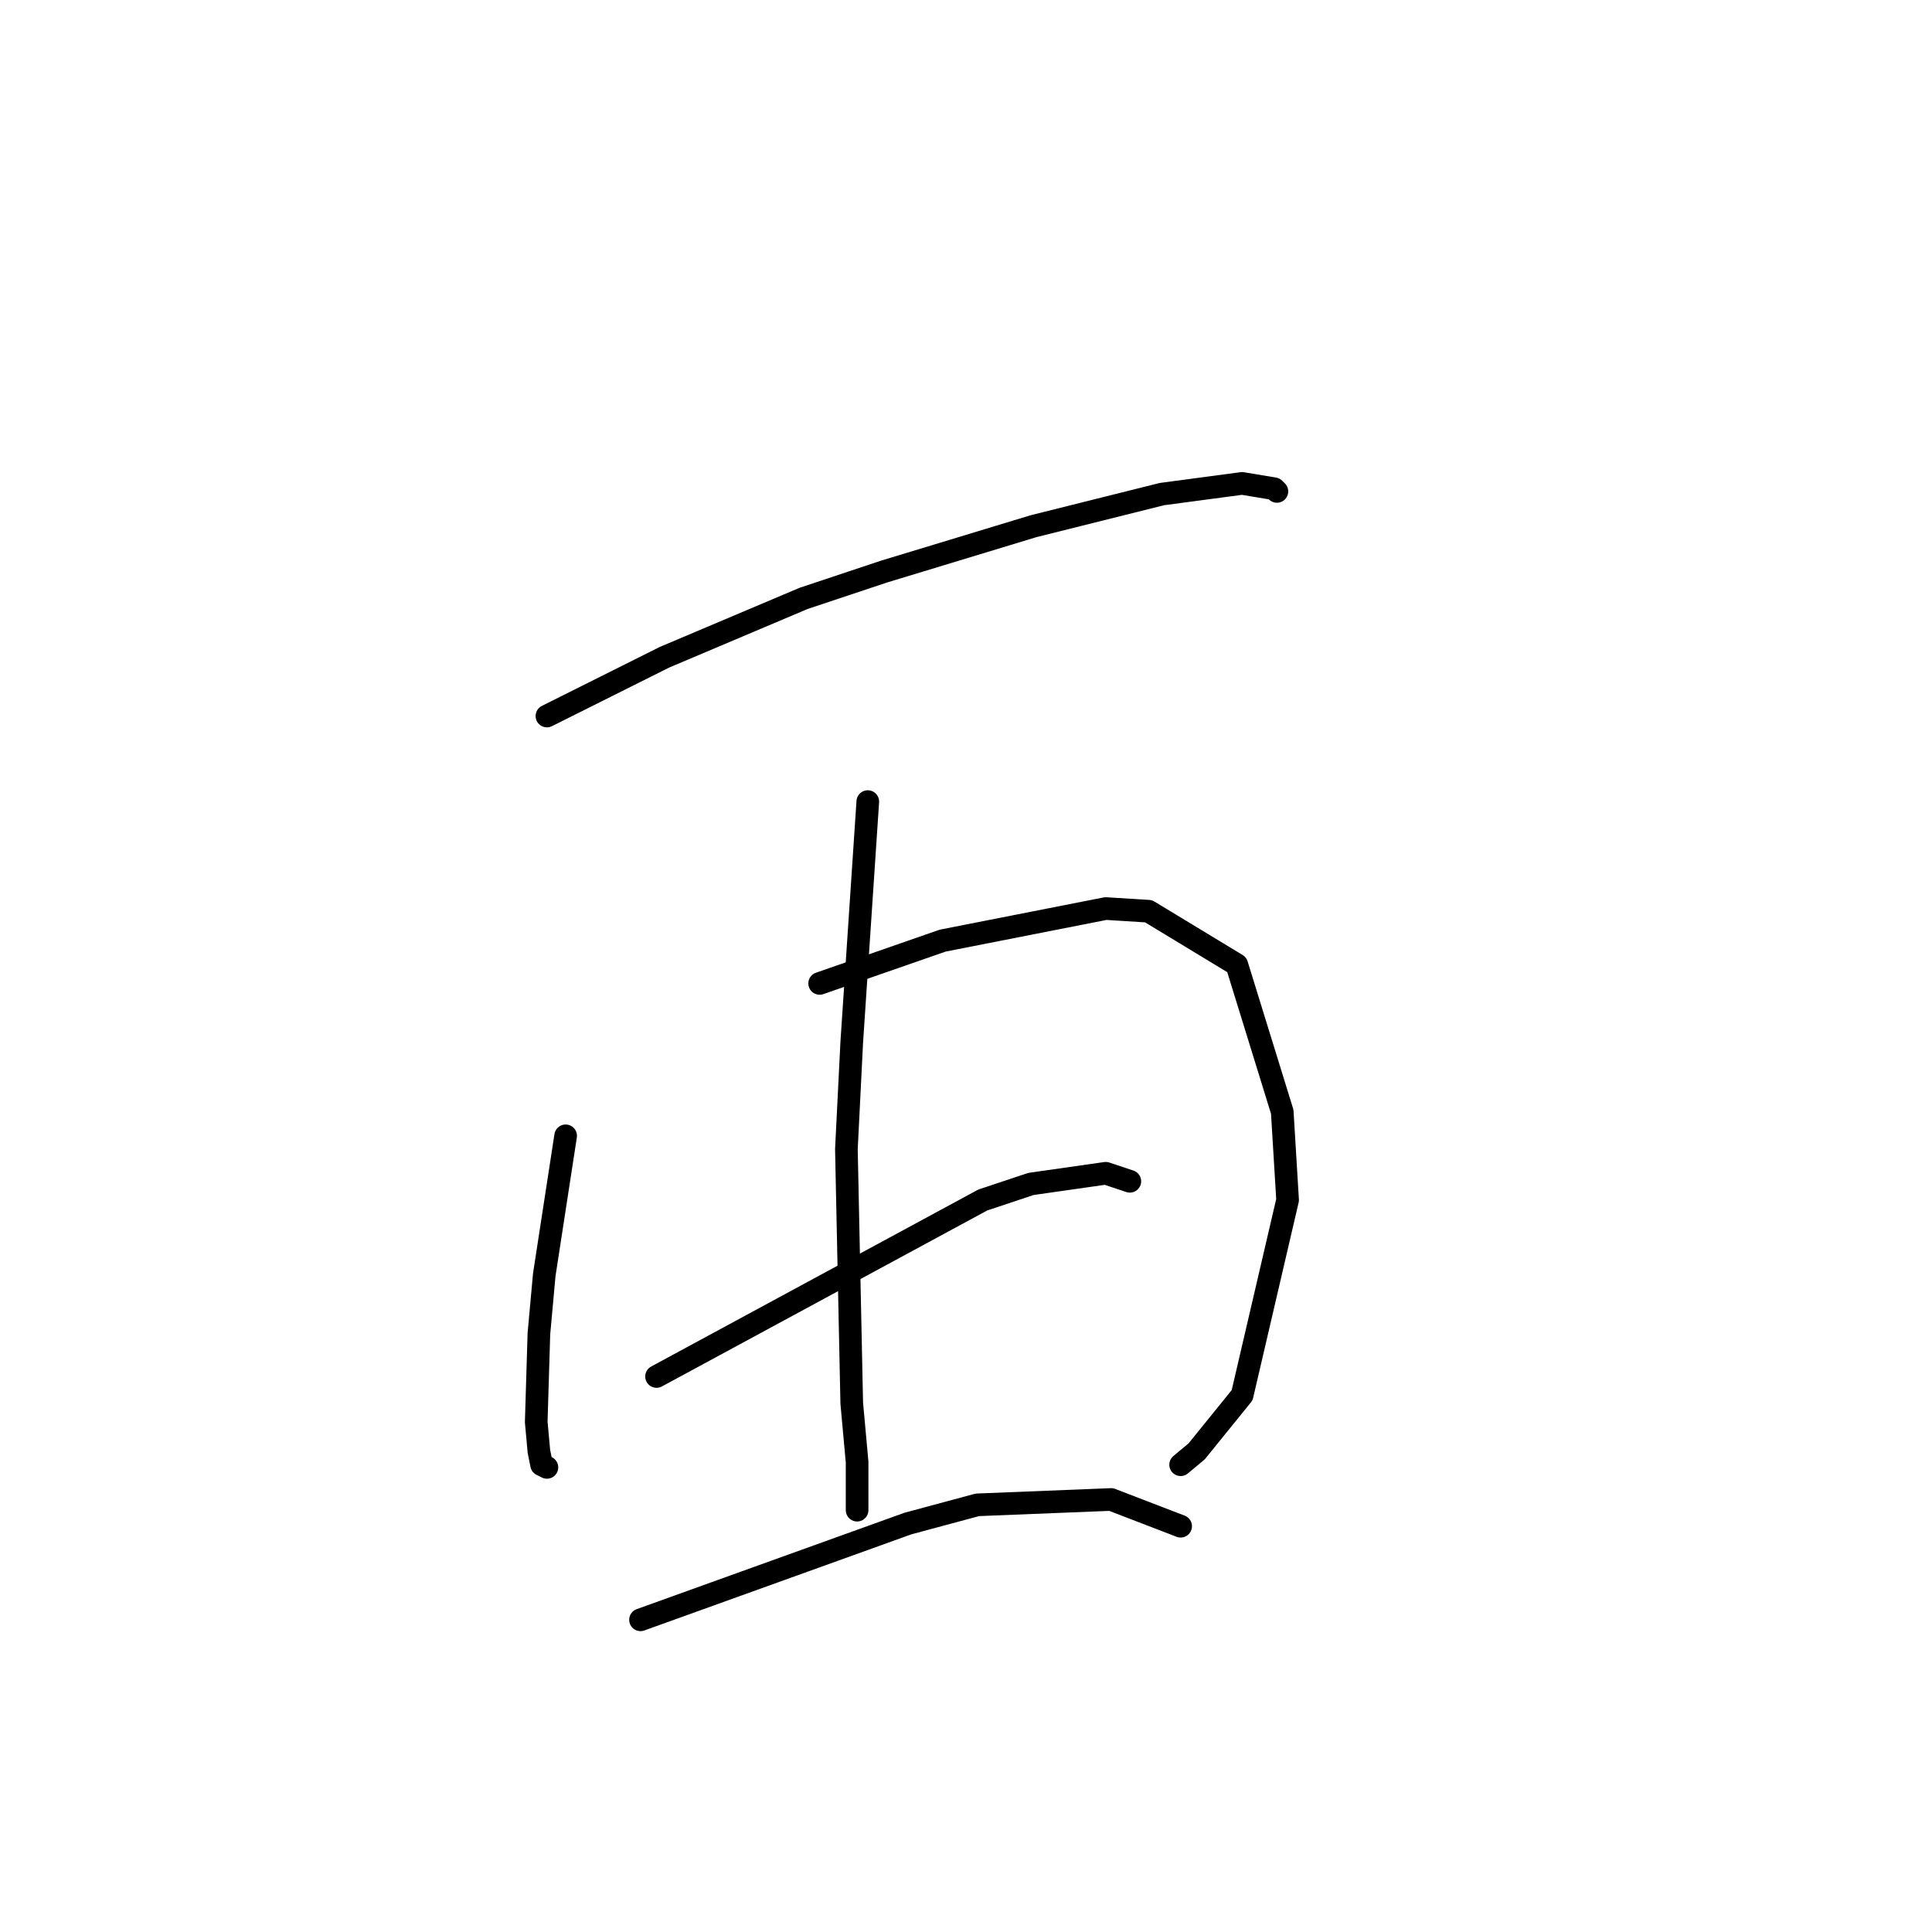 <?xml version="1.0" standalone="no"?>
    <svg width="256" height="256" xmlns="http://www.w3.org/2000/svg" version="1.1">
    <polyline stroke="black" stroke-width="3" stroke-linecap="round" fill="transparent" stroke-linejoin="round" points="72.47 94.878 80.265 90.98 88.06 87.083 106.484 79.288 117.113 75.745 136.954 69.722 153.96 65.47 164.59 64.053 168.841 64.762 169.196 65.116 169.196 65.116 " />
        <polyline stroke="black" stroke-width="3" stroke-linecap="round" fill="transparent" stroke-linejoin="round" points="74.951 150.503 73.533 159.715 72.116 168.927 71.407 176.722 71.053 188.414 71.407 192.311 71.762 194.083 72.47 194.437 72.47 194.437 " />
        <polyline stroke="black" stroke-width="3" stroke-linecap="round" fill="transparent" stroke-linejoin="round" points="108.609 130.308 116.758 127.474 124.907 124.639 146.52 120.388 152.189 120.742 163.881 127.828 169.904 147.315 170.613 159.007 164.59 184.871 158.566 192.311 156.441 194.083 156.441 194.083 " />
        <polyline stroke="black" stroke-width="3" stroke-linecap="round" fill="transparent" stroke-linejoin="round" points="114.987 106.215 113.924 122.159 112.861 138.103 112.152 152.275 112.861 185.934 113.57 193.729 113.57 200.106 113.57 200.106 " />
        <polyline stroke="black" stroke-width="3" stroke-linecap="round" fill="transparent" stroke-linejoin="round" points="86.997 182.391 108.609 170.699 130.222 159.007 136.599 156.881 146.52 155.464 149.709 156.527 149.709 156.527 " />
        <polyline stroke="black" stroke-width="3" stroke-linecap="round" fill="transparent" stroke-linejoin="round" points="84.871 214.633 102.586 208.255 120.301 201.878 129.513 199.398 147.229 198.689 156.441 202.232 156.441 202.232 " />
        </svg>